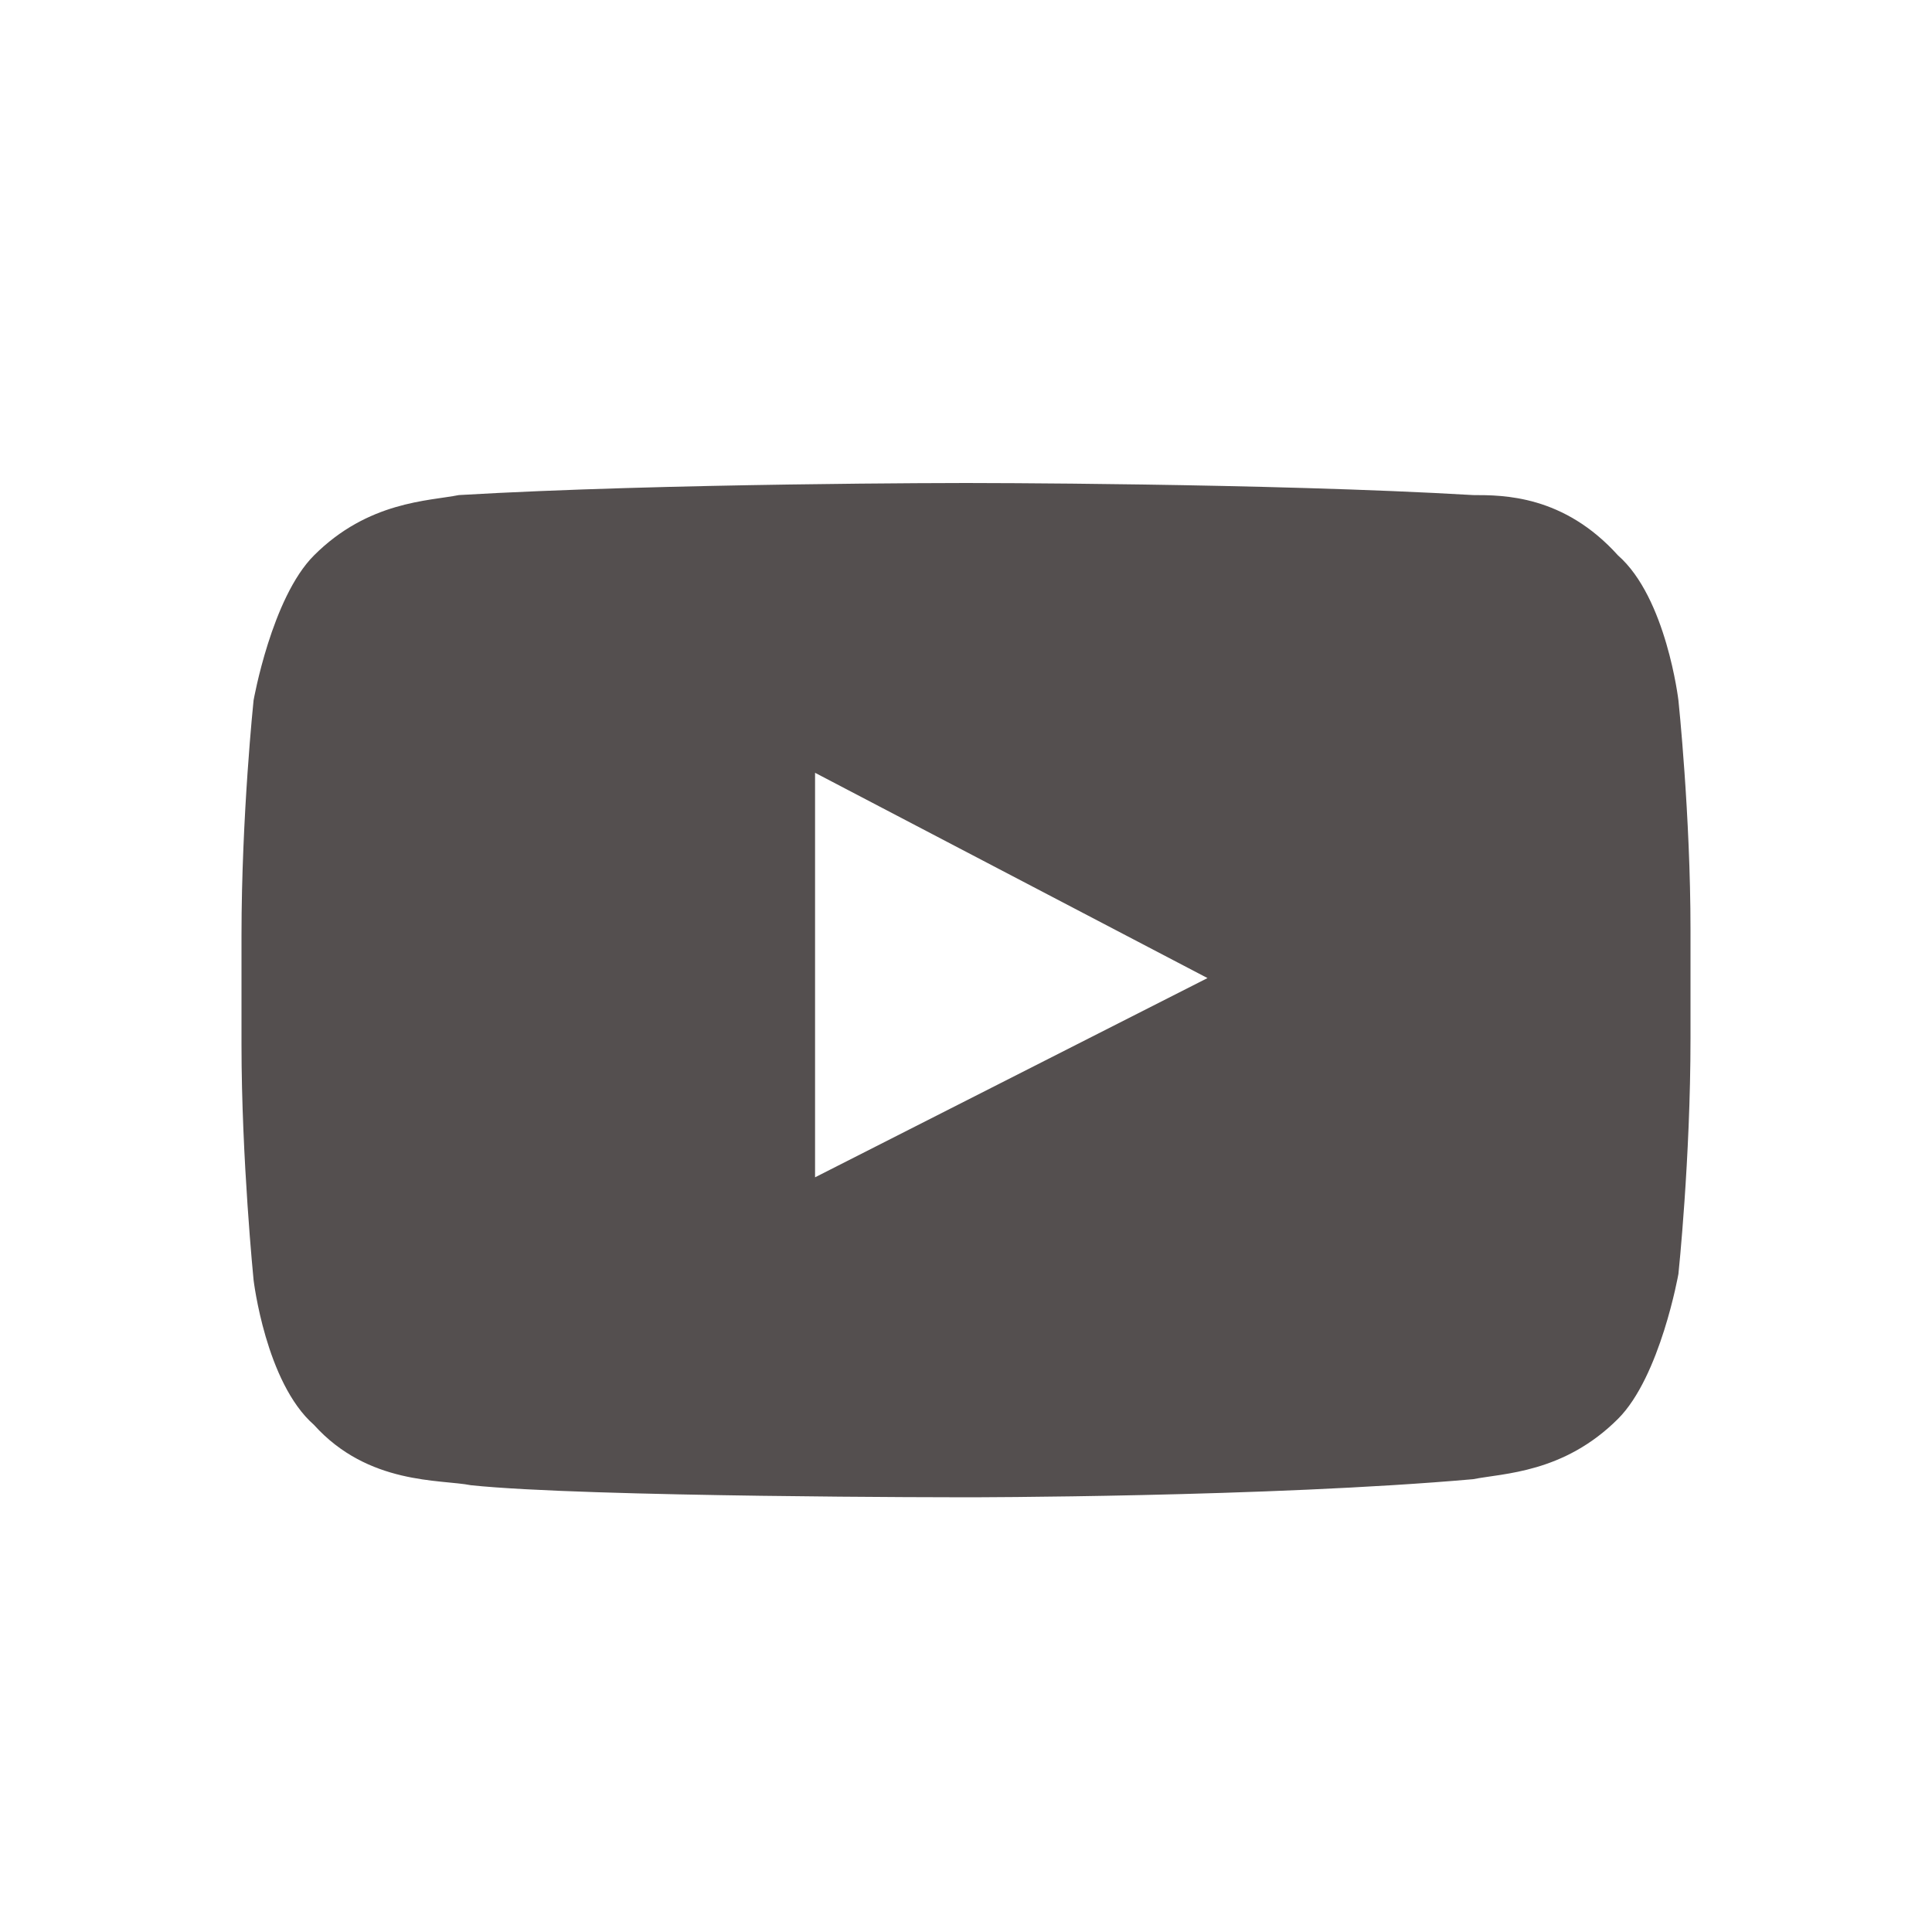 <svg width="24" height="24" viewBox="0 0 24 24" fill="none" xmlns="http://www.w3.org/2000/svg">
<path d="M20.85 8.7C20.85 8.7 20.7 7.425 20.1 6.9C19.425 6.15 18.675 6.15 18.3 6.15C15.75 6 12 6 12 6C12 6 8.25 6 5.7 6.15C5.325 6.225 4.575 6.225 3.9 6.9C3.375 7.425 3.15 8.7 3.15 8.7C3.15 8.7 3 10.125 3 11.625V12.975C3 14.4 3.15 15.9 3.15 15.9C3.15 15.9 3.3 17.175 3.9 17.7C4.575 18.45 5.475 18.375 5.85 18.45C7.275 18.6 12 18.6 12 18.6C12 18.6 15.75 18.6 18.3 18.375C18.675 18.3 19.425 18.3 20.1 17.625C20.625 17.1 20.85 15.825 20.85 15.825C20.85 15.825 21 14.4 21 12.9V11.55C21 10.125 20.85 8.7 20.85 8.7ZM10.125 14.625V9.6L15 12.15L10.125 14.625Z" fill="#544F4F"/>
</svg>
